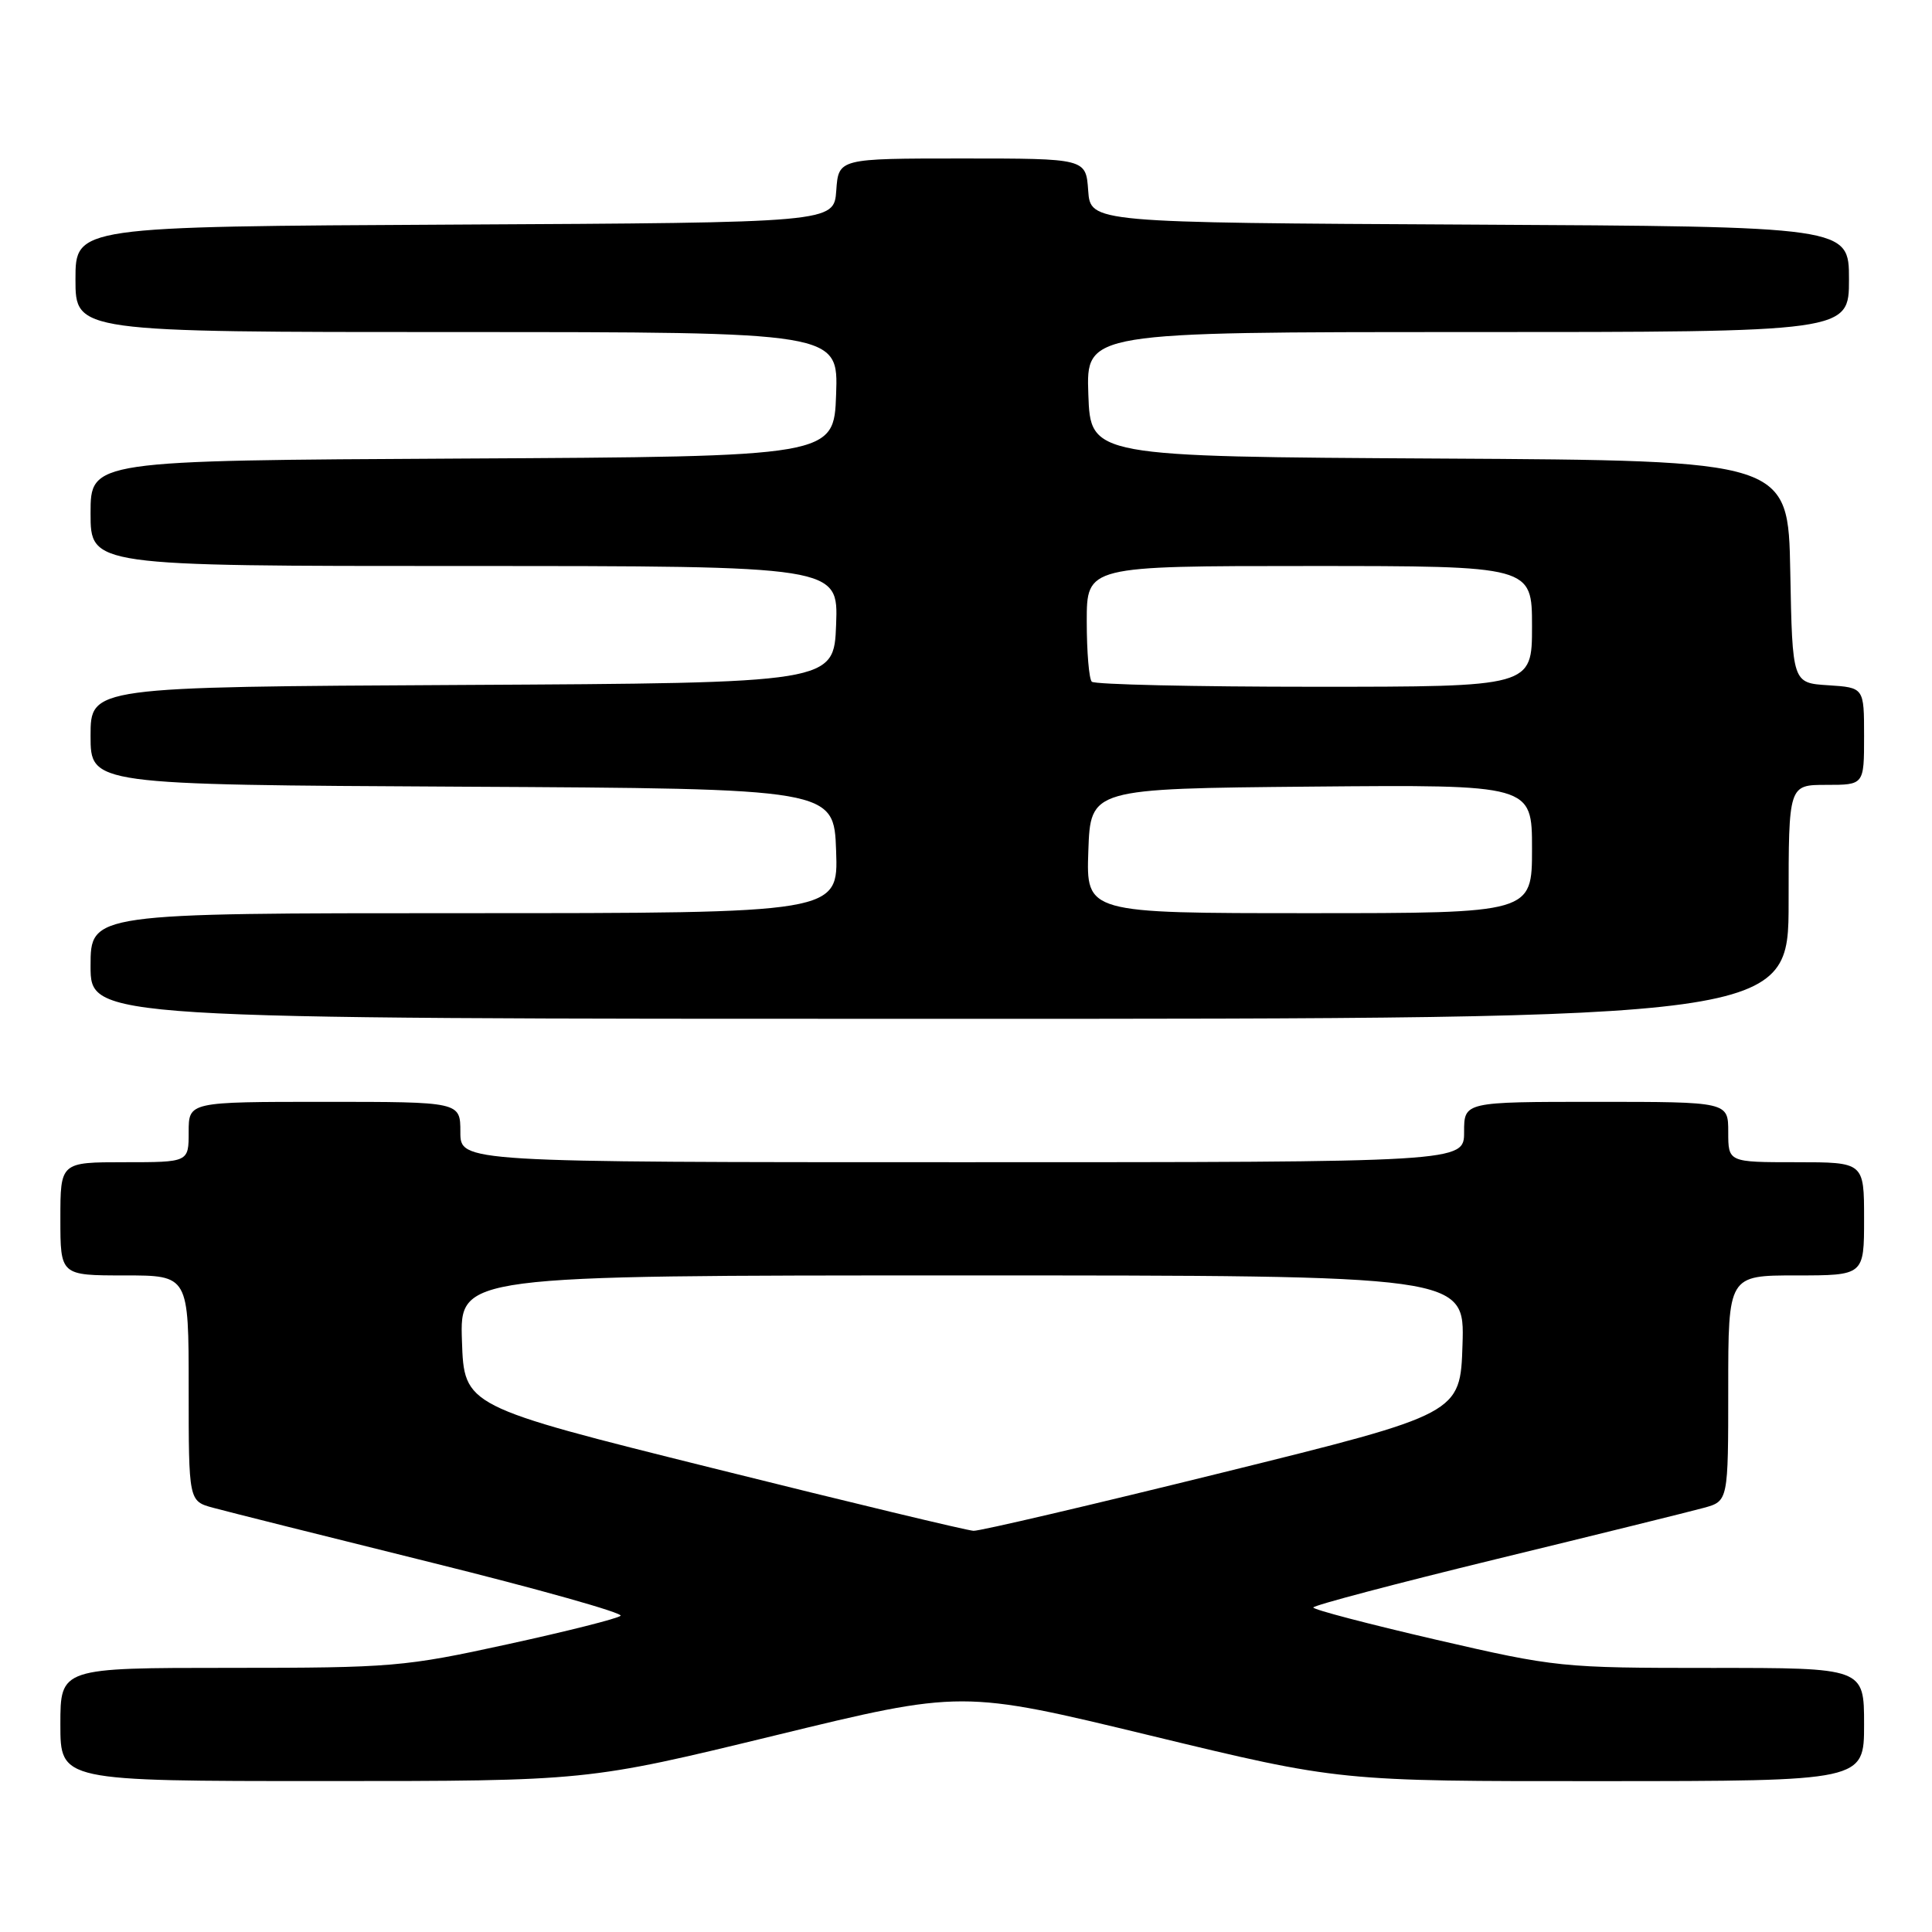 <?xml version="1.0" encoding="UTF-8" standalone="no"?>
<!DOCTYPE svg PUBLIC "-//W3C//DTD SVG 1.1//EN" "http://www.w3.org/Graphics/SVG/1.1/DTD/svg11.dtd" >
<svg xmlns="http://www.w3.org/2000/svg" xmlns:xlink="http://www.w3.org/1999/xlink" version="1.1" viewBox="0 0 256 256">
 <g >
 <path fill="currentColor"
d=" M 102.64 229.97 C 127.46 223.93 127.46 223.93 152.48 229.98 C 177.50 236.03 177.50 236.03 212.25 236.01 C 247.00 236.00 247.00 236.00 247.00 228.50 C 247.00 221.00 247.00 221.00 226.75 221.01 C 206.88 221.01 206.19 220.94 190.25 217.26 C 181.32 215.19 174.01 213.28 174.02 213.00 C 174.03 212.72 184.94 209.84 198.27 206.59 C 211.60 203.35 223.96 200.29 225.75 199.80 C 229.00 198.91 229.00 198.91 229.00 183.95 C 229.00 169.00 229.00 169.00 238.00 169.00 C 247.00 169.00 247.00 169.00 247.00 161.50 C 247.00 154.00 247.00 154.00 238.00 154.00 C 229.00 154.00 229.00 154.00 229.00 150.00 C 229.00 146.00 229.00 146.00 211.50 146.00 C 194.00 146.00 194.00 146.00 194.00 150.00 C 194.00 154.00 194.00 154.00 127.50 154.00 C 61.00 154.00 61.00 154.00 61.00 150.00 C 61.00 146.00 61.00 146.00 43.00 146.00 C 25.00 146.00 25.00 146.00 25.00 150.00 C 25.00 154.00 25.00 154.00 16.50 154.00 C 8.00 154.00 8.00 154.00 8.00 161.50 C 8.00 169.00 8.00 169.00 16.50 169.00 C 25.00 169.00 25.00 169.00 25.00 183.95 C 25.00 198.91 25.00 198.91 28.25 199.79 C 30.04 200.28 43.08 203.55 57.23 207.06 C 71.38 210.57 82.63 213.74 82.23 214.10 C 81.83 214.47 75.08 216.17 67.23 217.88 C 53.61 220.86 51.93 221.00 30.48 221.00 C 8.00 221.00 8.00 221.00 8.00 228.50 C 8.00 236.00 8.00 236.00 42.91 236.00 C 77.82 236.00 77.82 236.00 102.64 229.97 Z  M 237.00 119.50 C 237.00 104.00 237.00 104.00 242.00 104.00 C 247.00 104.00 247.00 104.00 247.00 97.55 C 247.00 91.11 247.00 91.11 242.25 90.80 C 237.50 90.50 237.50 90.50 237.22 75.76 C 236.95 61.02 236.95 61.02 190.72 60.76 C 144.50 60.50 144.50 60.50 144.21 52.25 C 143.92 44.00 143.92 44.00 194.46 44.00 C 245.00 44.00 245.00 44.00 245.00 37.01 C 245.00 30.02 245.00 30.02 194.75 29.76 C 144.50 29.50 144.50 29.50 144.19 25.25 C 143.89 21.00 143.89 21.00 127.50 21.00 C 111.11 21.00 111.11 21.00 110.81 25.25 C 110.50 29.50 110.50 29.50 60.25 29.76 C 10.00 30.02 10.00 30.02 10.00 37.01 C 10.00 44.00 10.00 44.00 60.54 44.00 C 111.08 44.00 111.08 44.00 110.79 52.25 C 110.50 60.50 110.50 60.50 61.25 60.76 C 12.00 61.02 12.00 61.02 12.00 68.01 C 12.00 75.00 12.00 75.00 61.54 75.00 C 111.08 75.00 111.08 75.00 110.79 82.75 C 110.50 90.50 110.50 90.50 61.25 90.76 C 12.00 91.02 12.00 91.02 12.00 97.50 C 12.00 103.98 12.00 103.98 61.25 104.24 C 110.50 104.50 110.50 104.50 110.79 112.75 C 111.08 121.00 111.08 121.00 61.54 121.00 C 12.00 121.00 12.00 121.00 12.00 128.00 C 12.00 135.00 12.00 135.00 124.50 135.00 C 237.00 135.00 237.00 135.00 237.00 119.50 Z  M 94.50 194.55 C 61.50 186.33 61.50 186.33 61.21 177.66 C 60.92 169.00 60.92 169.00 127.50 169.00 C 194.08 169.00 194.08 169.00 193.79 178.16 C 193.50 187.33 193.50 187.33 162.00 195.12 C 144.68 199.40 129.82 202.88 129.00 202.84 C 128.18 202.81 112.65 199.08 94.50 194.55 Z  M 144.21 112.75 C 144.50 104.50 144.50 104.50 173.75 104.23 C 203.00 103.97 203.00 103.97 203.00 112.48 C 203.00 121.00 203.00 121.00 173.46 121.00 C 143.92 121.00 143.92 121.00 144.21 112.75 Z  M 144.67 90.33 C 144.30 89.97 144.00 86.37 144.00 82.33 C 144.00 75.00 144.00 75.00 173.50 75.00 C 203.00 75.00 203.00 75.00 203.00 83.00 C 203.00 91.00 203.00 91.00 174.17 91.00 C 158.31 91.00 145.03 90.70 144.67 90.33 Z "/>
</g>
</svg>